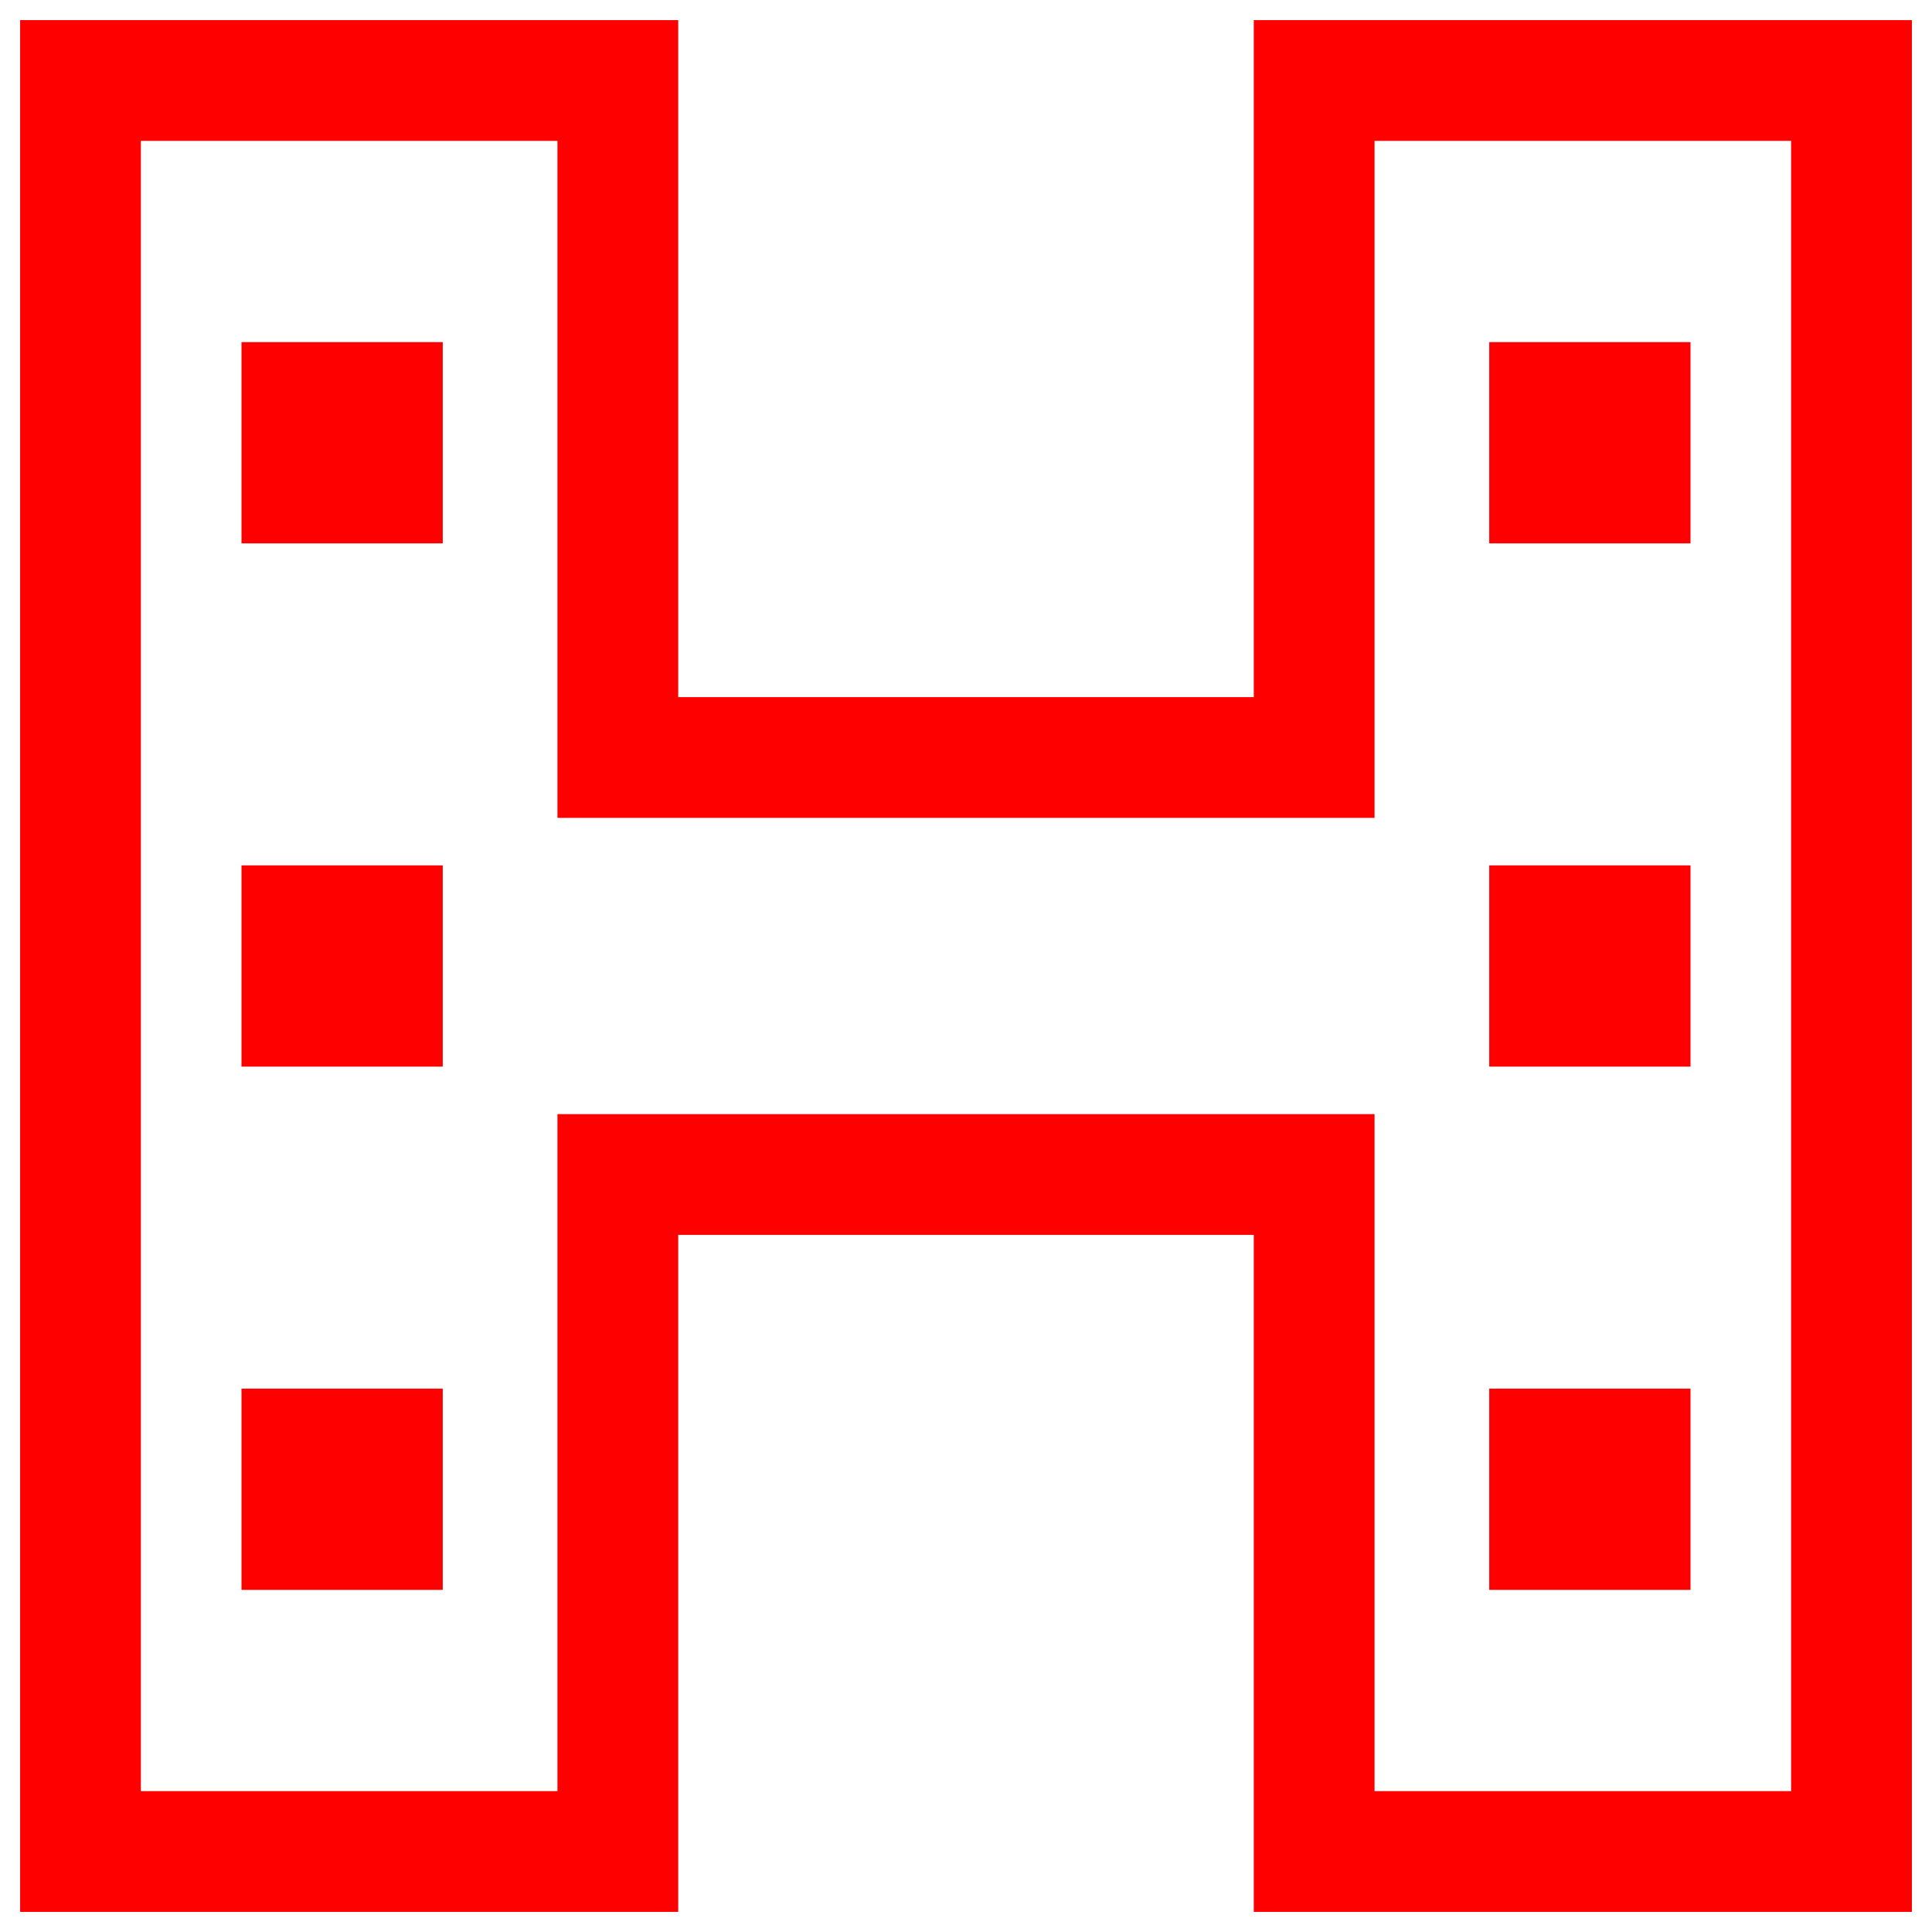 <?xml version="1.0" encoding="UTF-8" standalone="no"?><!-- Generator: Gravit.io --><svg xmlns="http://www.w3.org/2000/svg" xmlns:xlink="http://www.w3.org/1999/xlink" style="isolation:isolate" viewBox="0 0 48 48" width="48pt" height="48pt"><linearGradient id="_lgradient_0" x1="0.989" y1="1.122" x2="-0.015" y2="-0.101" gradientTransform="matrix(47,0,0,47,0.5,0.5)" gradientUnits="userSpaceOnUse"><stop offset="0%" stop-opacity="1" style="stop-color:rgb(255,0,0)"/><stop offset="51.739%" stop-opacity="1" style="stop-color:rgb(255,0,0)"/><stop offset="98.261%" stop-opacity="1" style="stop-color:rgb(255,0,0)"/></linearGradient><path d=" M 13.85 3.5 L 13.85 20.32 L 34.15 20.32 L 34.15 3.5 L 44.5 3.5 L 44.5 44.5 L 34.15 44.5 L 34.15 27.68 L 13.85 27.68 L 13.85 44.5 L 3.5 44.5 L 3.5 3.5 L 13.85 3.5 L 13.85 3.5 Z  M 16.85 0.5 L 16.85 17.32 L 31.15 17.32 L 31.15 0.5 L 47.5 0.5 L 47.5 47.5 L 31.15 47.5 L 31.15 30.68 L 16.85 30.68 L 16.85 47.5 L 0.5 47.5 L 0.5 0.5 L 16.85 0.5 L 16.85 0.5 Z  M 6 8.5 L 11 8.5 L 11 13.5 L 6 13.5 L 6 8.5 L 6 8.5 L 6 8.5 L 6 8.5 L 6 8.5 L 6 8.5 Z  M 6 21.5 L 11 21.5 L 11 26.5 L 6 26.5 L 6 21.5 L 6 21.5 L 6 21.5 L 6 21.5 L 6 21.5 L 6 21.5 Z  M 6 34.5 L 11 34.5 L 11 39.5 L 6 39.5 L 6 34.5 L 6 34.5 L 6 34.5 L 6 34.5 L 6 34.5 Z  M 37 8.5 L 42 8.5 L 42 13.5 L 37 13.5 L 37 8.5 L 37 8.5 L 37 8.5 L 37 8.5 Z  M 37 21.5 L 42 21.5 L 42 26.5 L 37 26.5 L 37 21.5 L 37 21.5 L 37 21.5 Z  M 37 34.5 L 42 34.5 L 42 39.5 L 37 39.5 L 37 34.5 L 37 34.5 Z " fill-rule="evenodd" fill="url(#_lgradient_0)"/></svg>